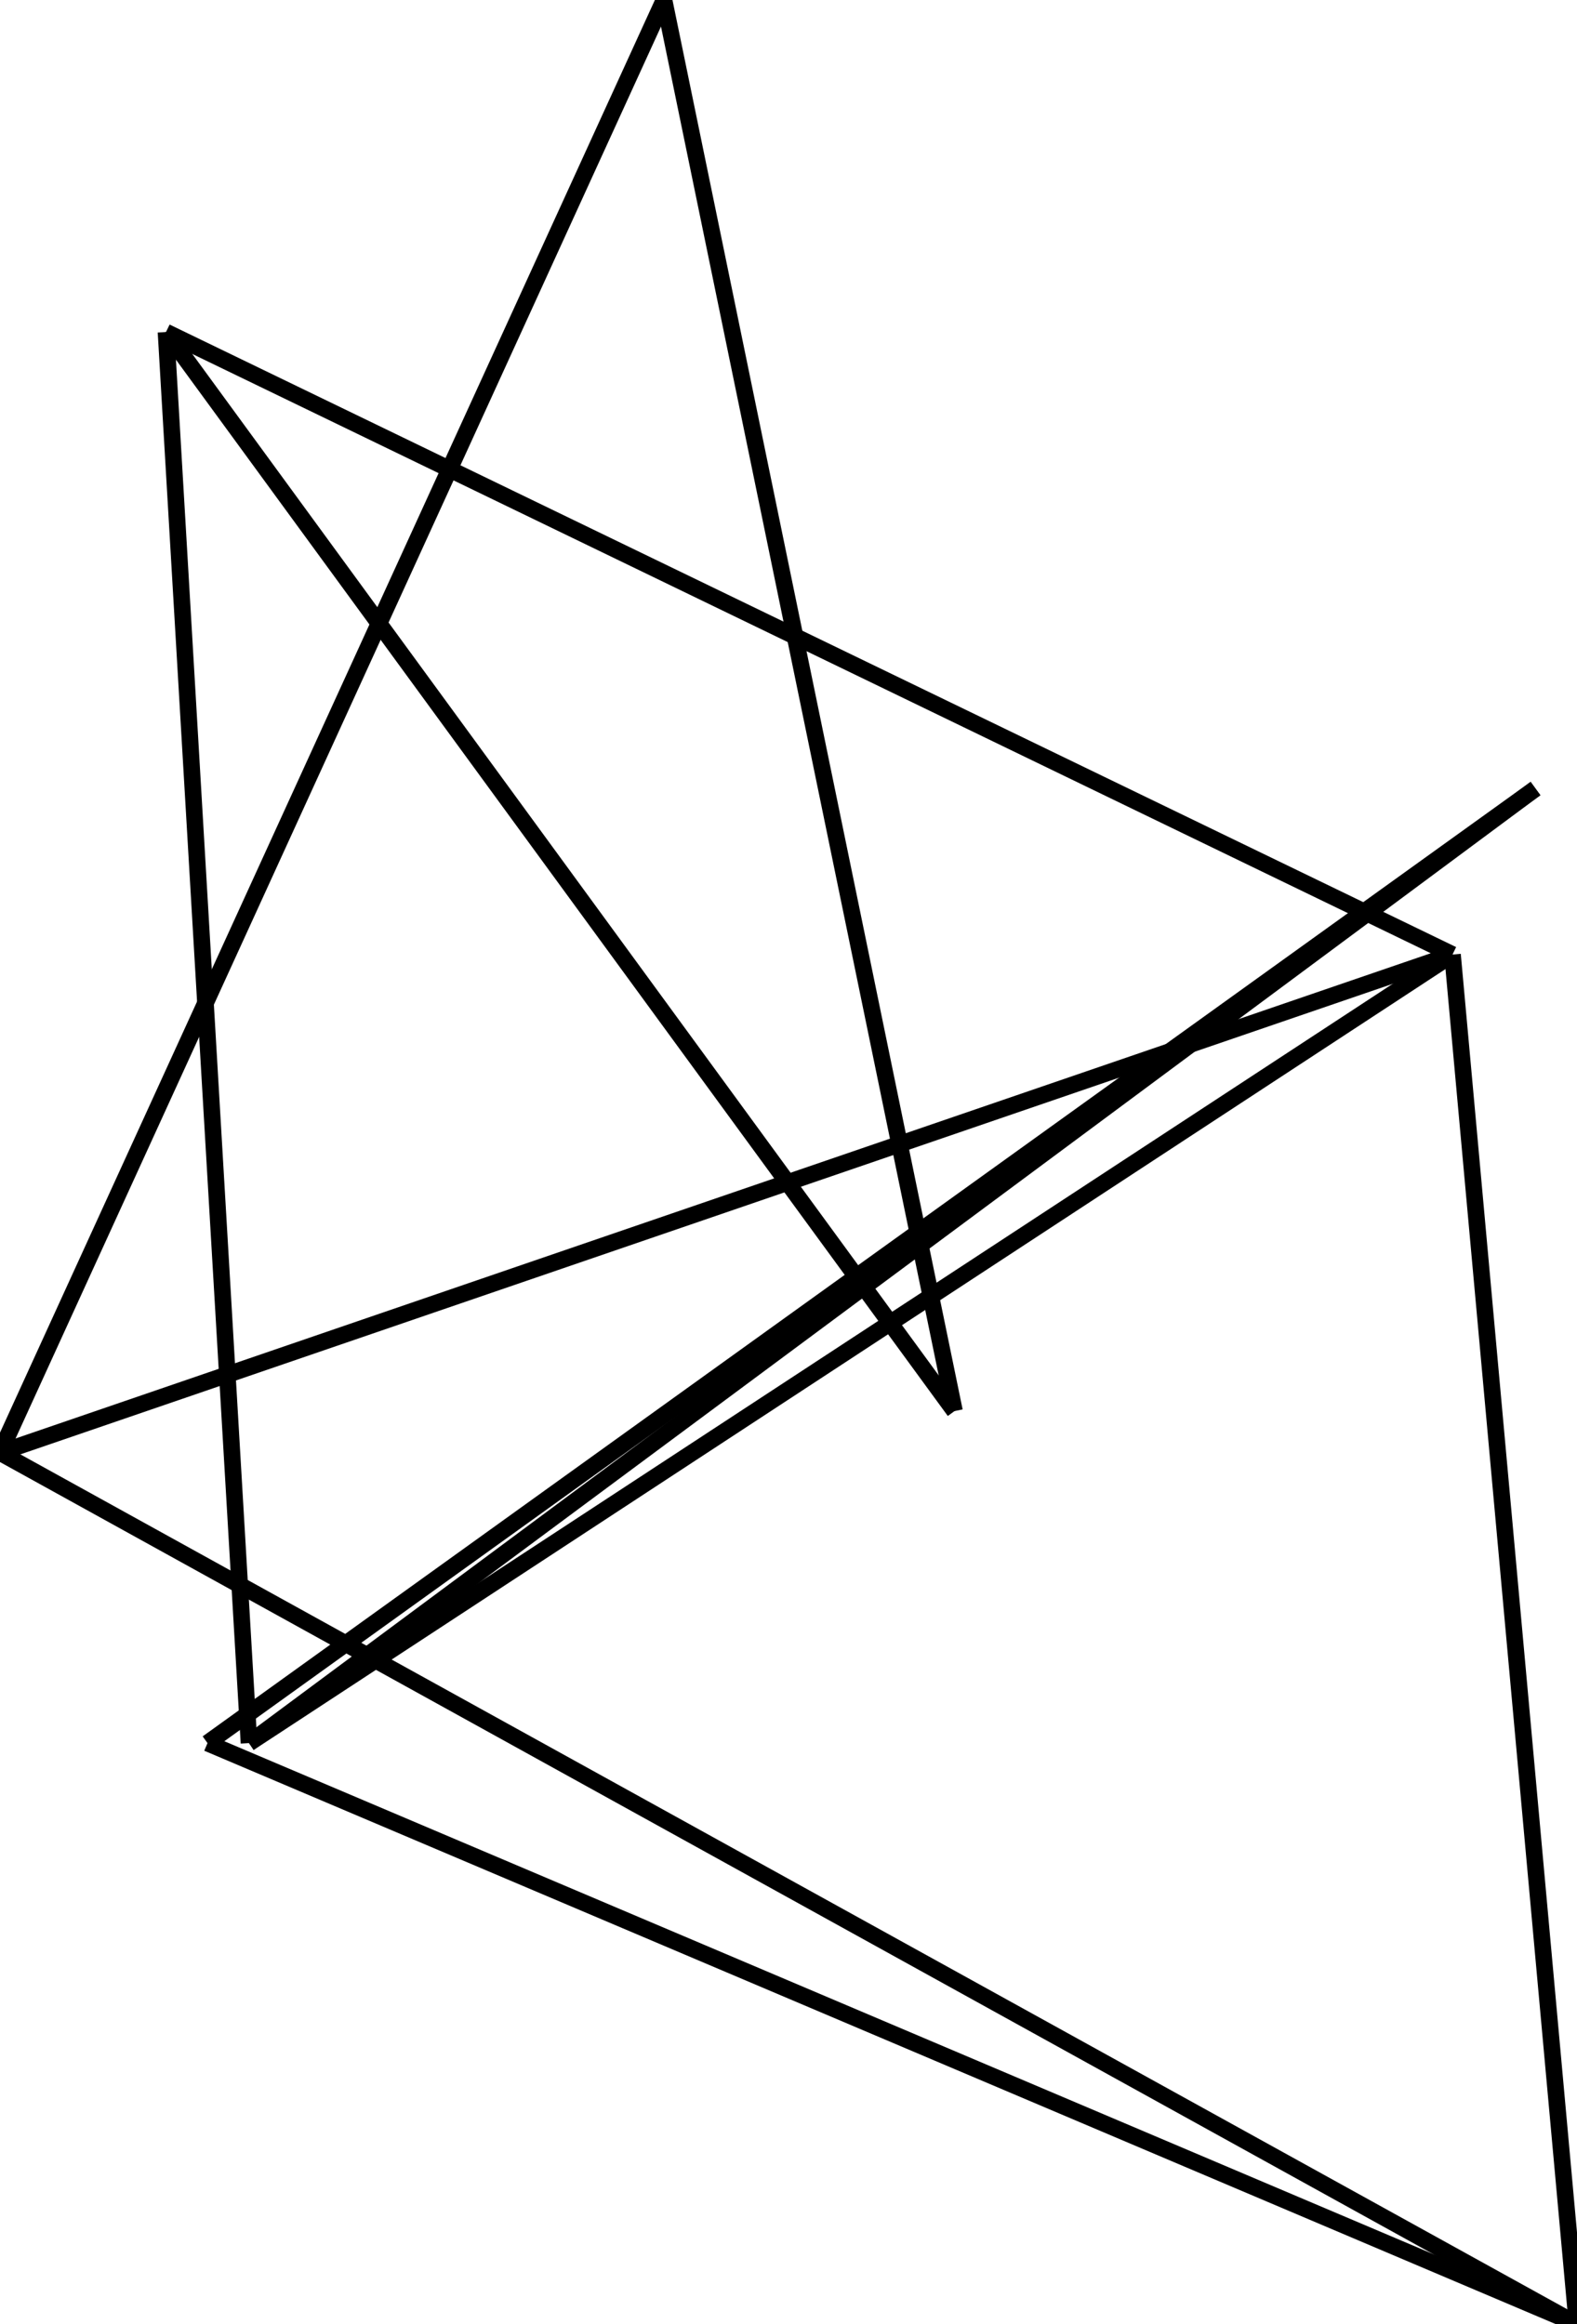 <svg width="190" height="280">
<rect width="100%" height="100%" fill="white"/>
<line x1="20" y1="40" x2="30" y2="210" style="stroke:rgb(0,0,0);stroke-width:2"/>
<line x1="20" y1="40" x2="115" y2="170" style="stroke:rgb(0,0,0);stroke-width:2"/>
<line x1="20" y1="40" x2="175" y2="115" style="stroke:rgb(0,0,0);stroke-width:2"/>
<line x1="30" y1="210" x2="185" y2="95" style="stroke:rgb(0,0,0);stroke-width:2"/>
<line x1="30" y1="210" x2="175" y2="115" style="stroke:rgb(0,0,0);stroke-width:2"/>
<line x1="115" y1="170" x2="80" y2="0" style="stroke:rgb(0,0,0);stroke-width:2"/>
<line x1="185" y1="95" x2="25" y2="210" style="stroke:rgb(0,0,0);stroke-width:2"/>
<line x1="175" y1="115" x2="190" y2="280" style="stroke:rgb(0,0,0);stroke-width:2"/>
<line x1="175" y1="115" x2="0" y2="175" style="stroke:rgb(0,0,0);stroke-width:2"/>
<line x1="80" y1="0" x2="0" y2="175" style="stroke:rgb(0,0,0);stroke-width:2"/>
<line x1="25" y1="210" x2="190" y2="280" style="stroke:rgb(0,0,0);stroke-width:2"/>
<line x1="190" y1="280" x2="0" y2="175" style="stroke:rgb(0,0,0);stroke-width:2"/>
</svg>
